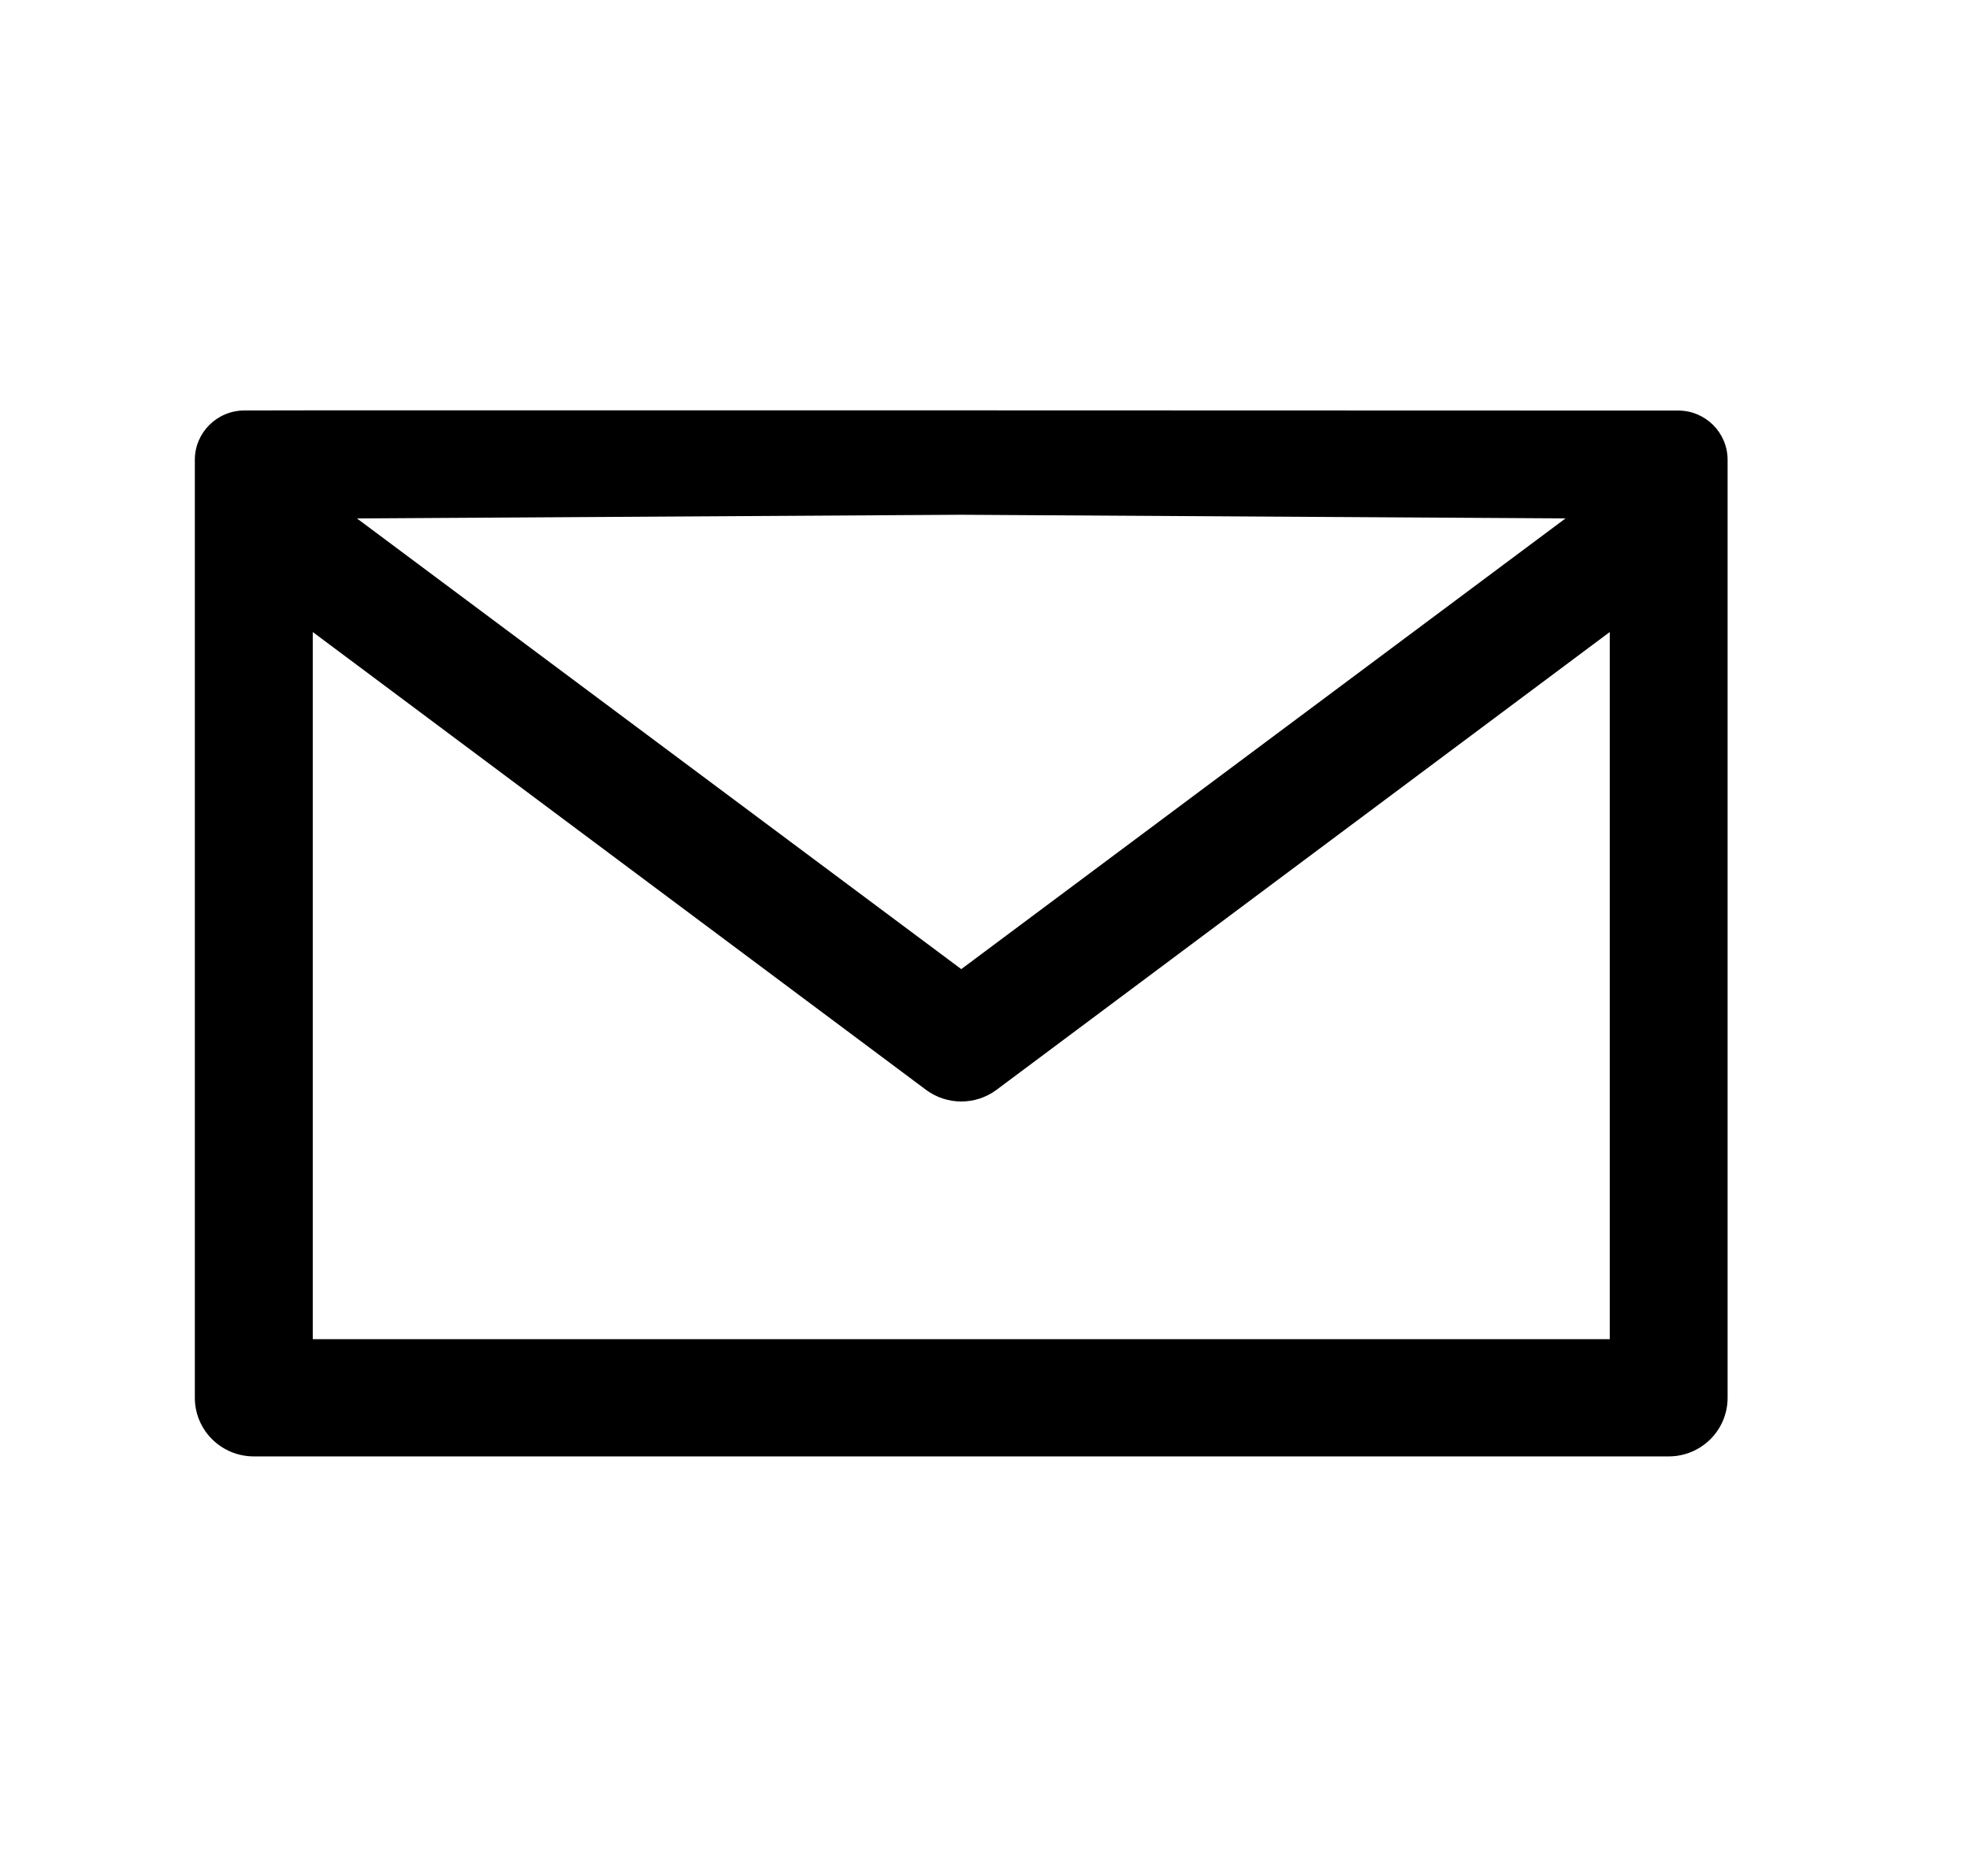 <svg width="21" height="20" viewBox="0 0 21 20" fill="none" xmlns="http://www.w3.org/2000/svg">
<path d="M10.247 4.375H9.893H3.251L2.605 4.376C2.313 4.377 2.077 4.612 2.077 4.902V14.902C2.077 15.248 2.359 15.527 2.706 15.527H17.788C18.135 15.527 18.416 15.248 18.416 14.902V4.902C18.416 4.612 18.18 4.377 17.889 4.377H17.243L10.6 4.375H10.247ZM10.247 5.488L16.688 5.527L10.247 10.332L3.805 5.527L10.247 5.488ZM3.334 6.738L9.874 11.621C10.096 11.784 10.398 11.784 10.62 11.621L17.16 6.738V14.277H3.334V6.738Z" fill="black"/>
</svg>
